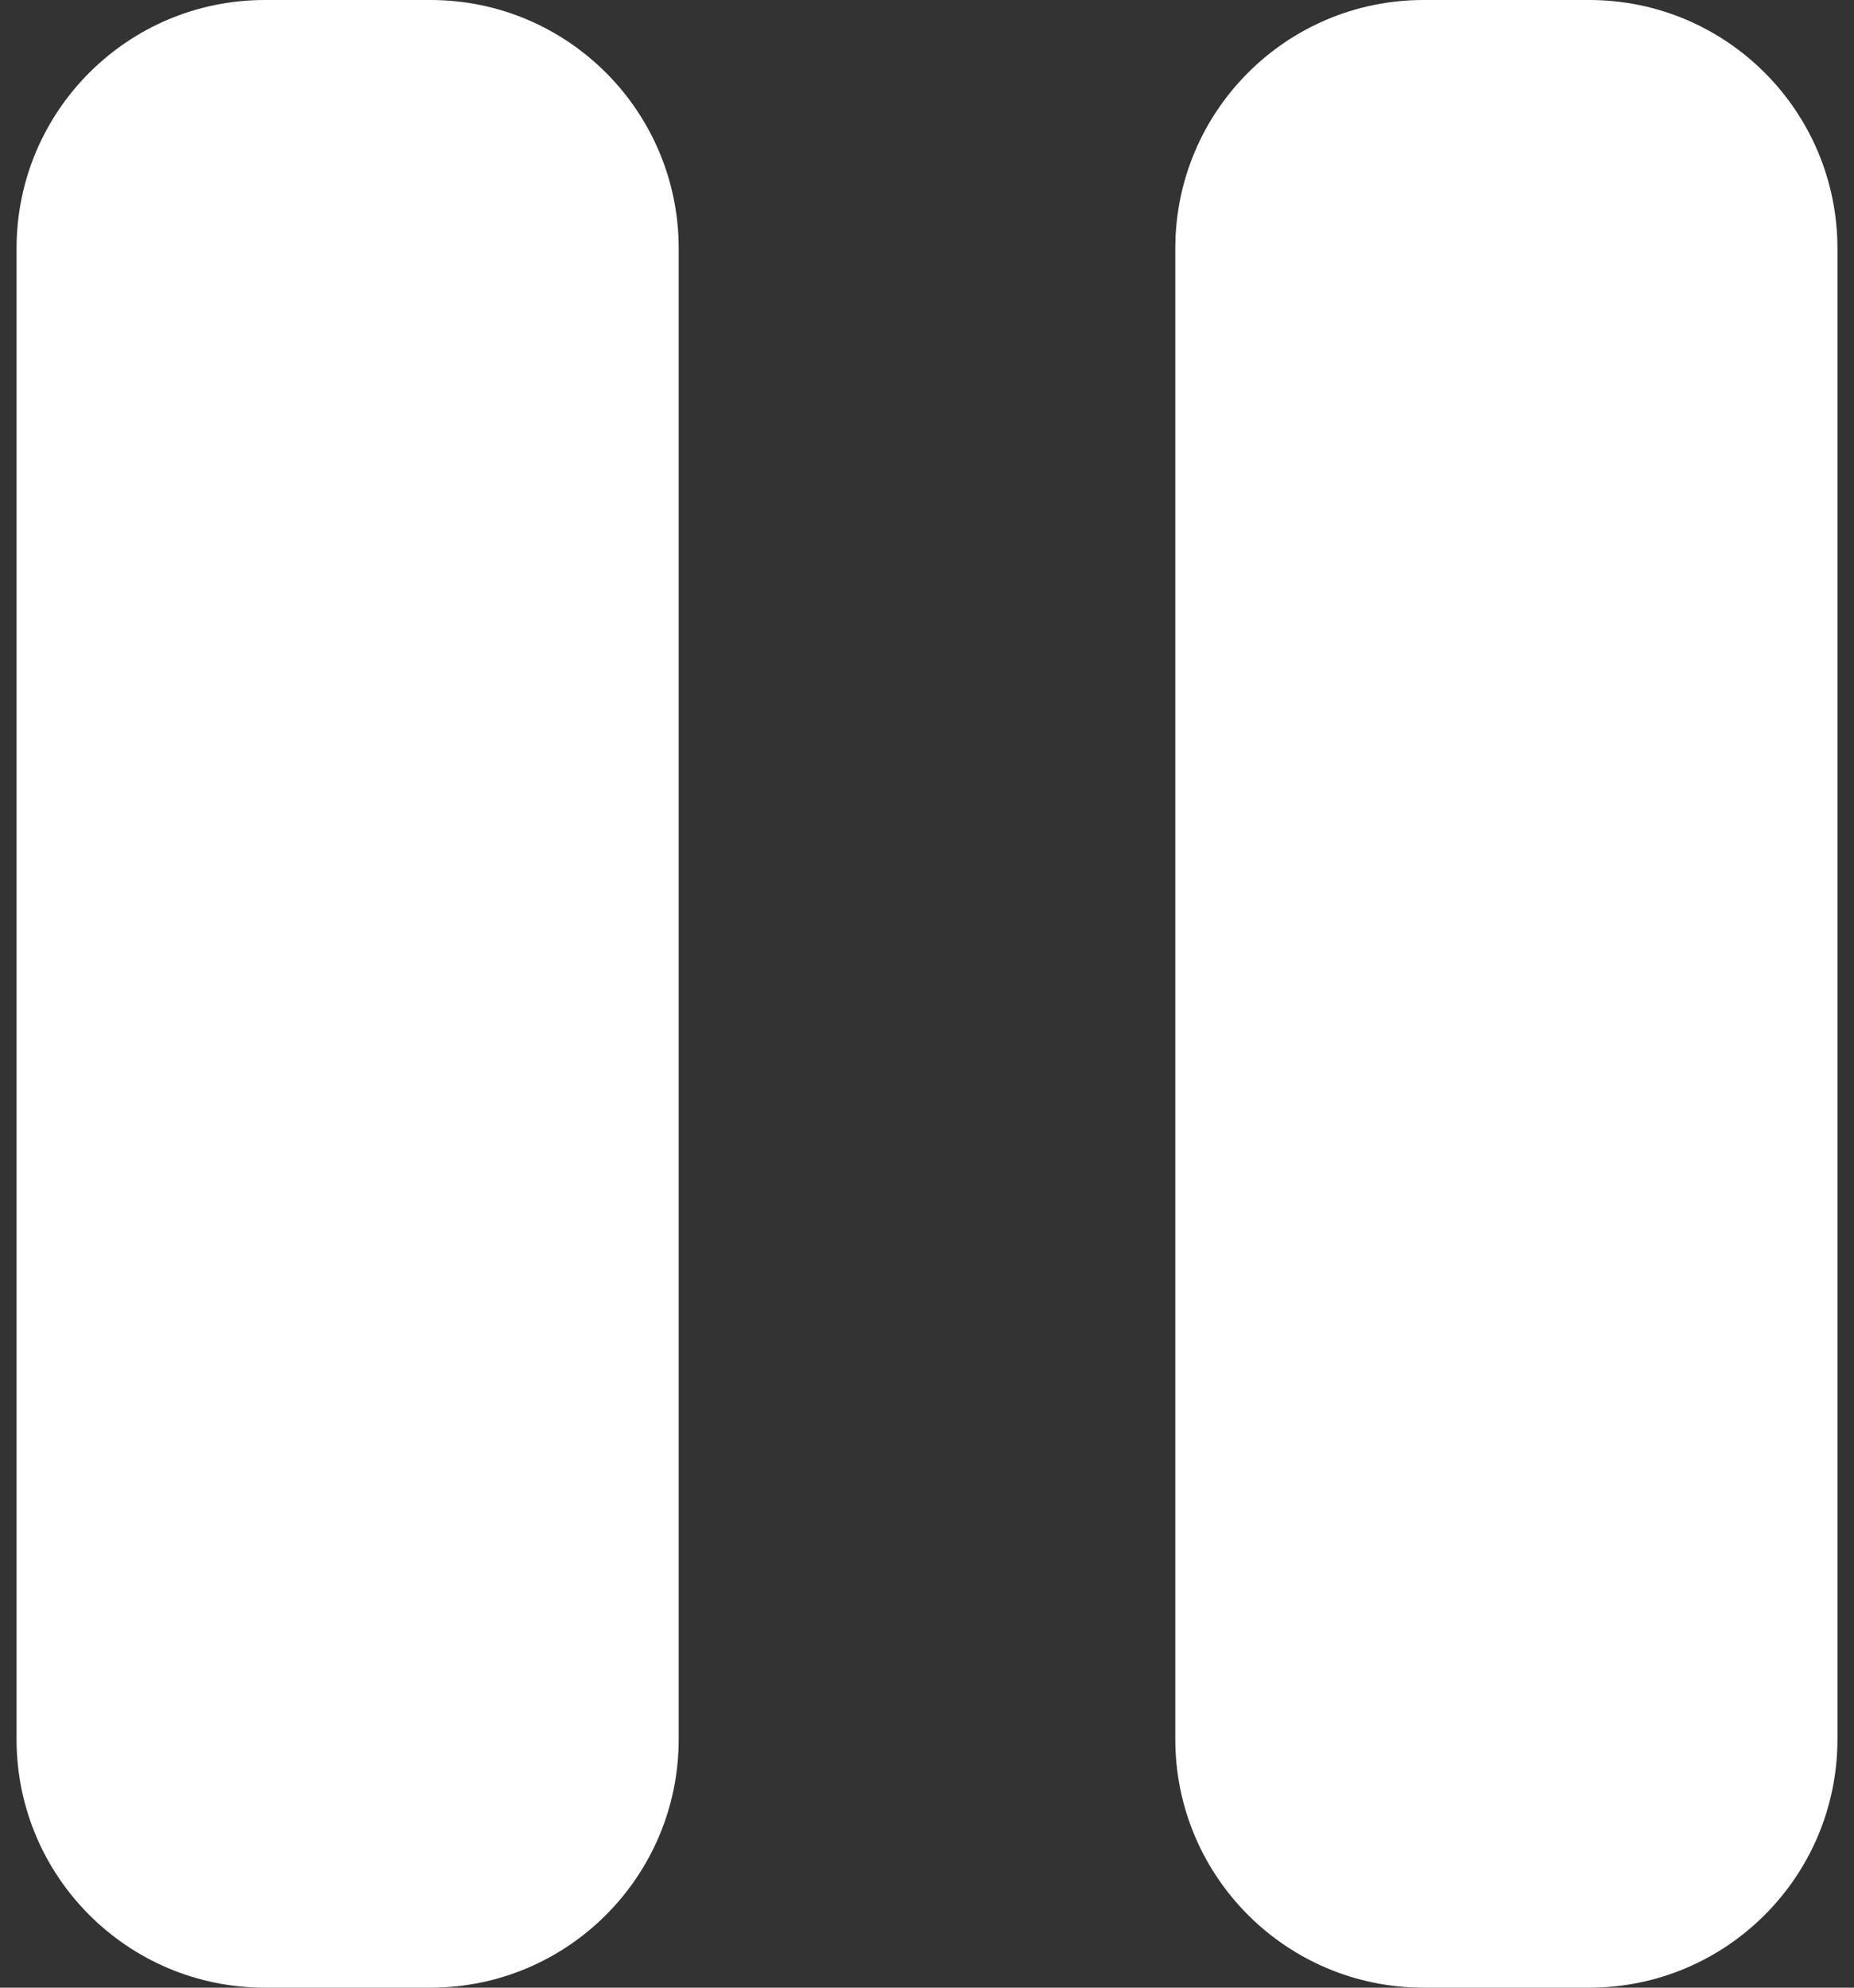 <svg width="14" height="15" viewBox="0 0 14 15" fill="none" xmlns="http://www.w3.org/2000/svg">
<rect x="0" y="0" width="14" height="15" fill="#333333" stroke="none"/>
<path d="M2 0C0.964 0 0.125 0.839 0.125 1.875V13.125C0.125 14.161 0.964 15 2 15H3.25C4.286 15 5.125 14.161 5.125 13.125V1.875C5.125 0.839 4.286 0 3.25 0H2Z" fill="white"/>
<path d="M10.75 0C9.714 0 8.875 0.839 8.875 1.875V13.125C8.875 14.161 9.714 15 10.75 15H12C13.036 15 13.875 14.161 13.875 13.125V1.875C13.875 0.839 13.036 0 12 0H10.75Z" fill="white"/>
</svg>
